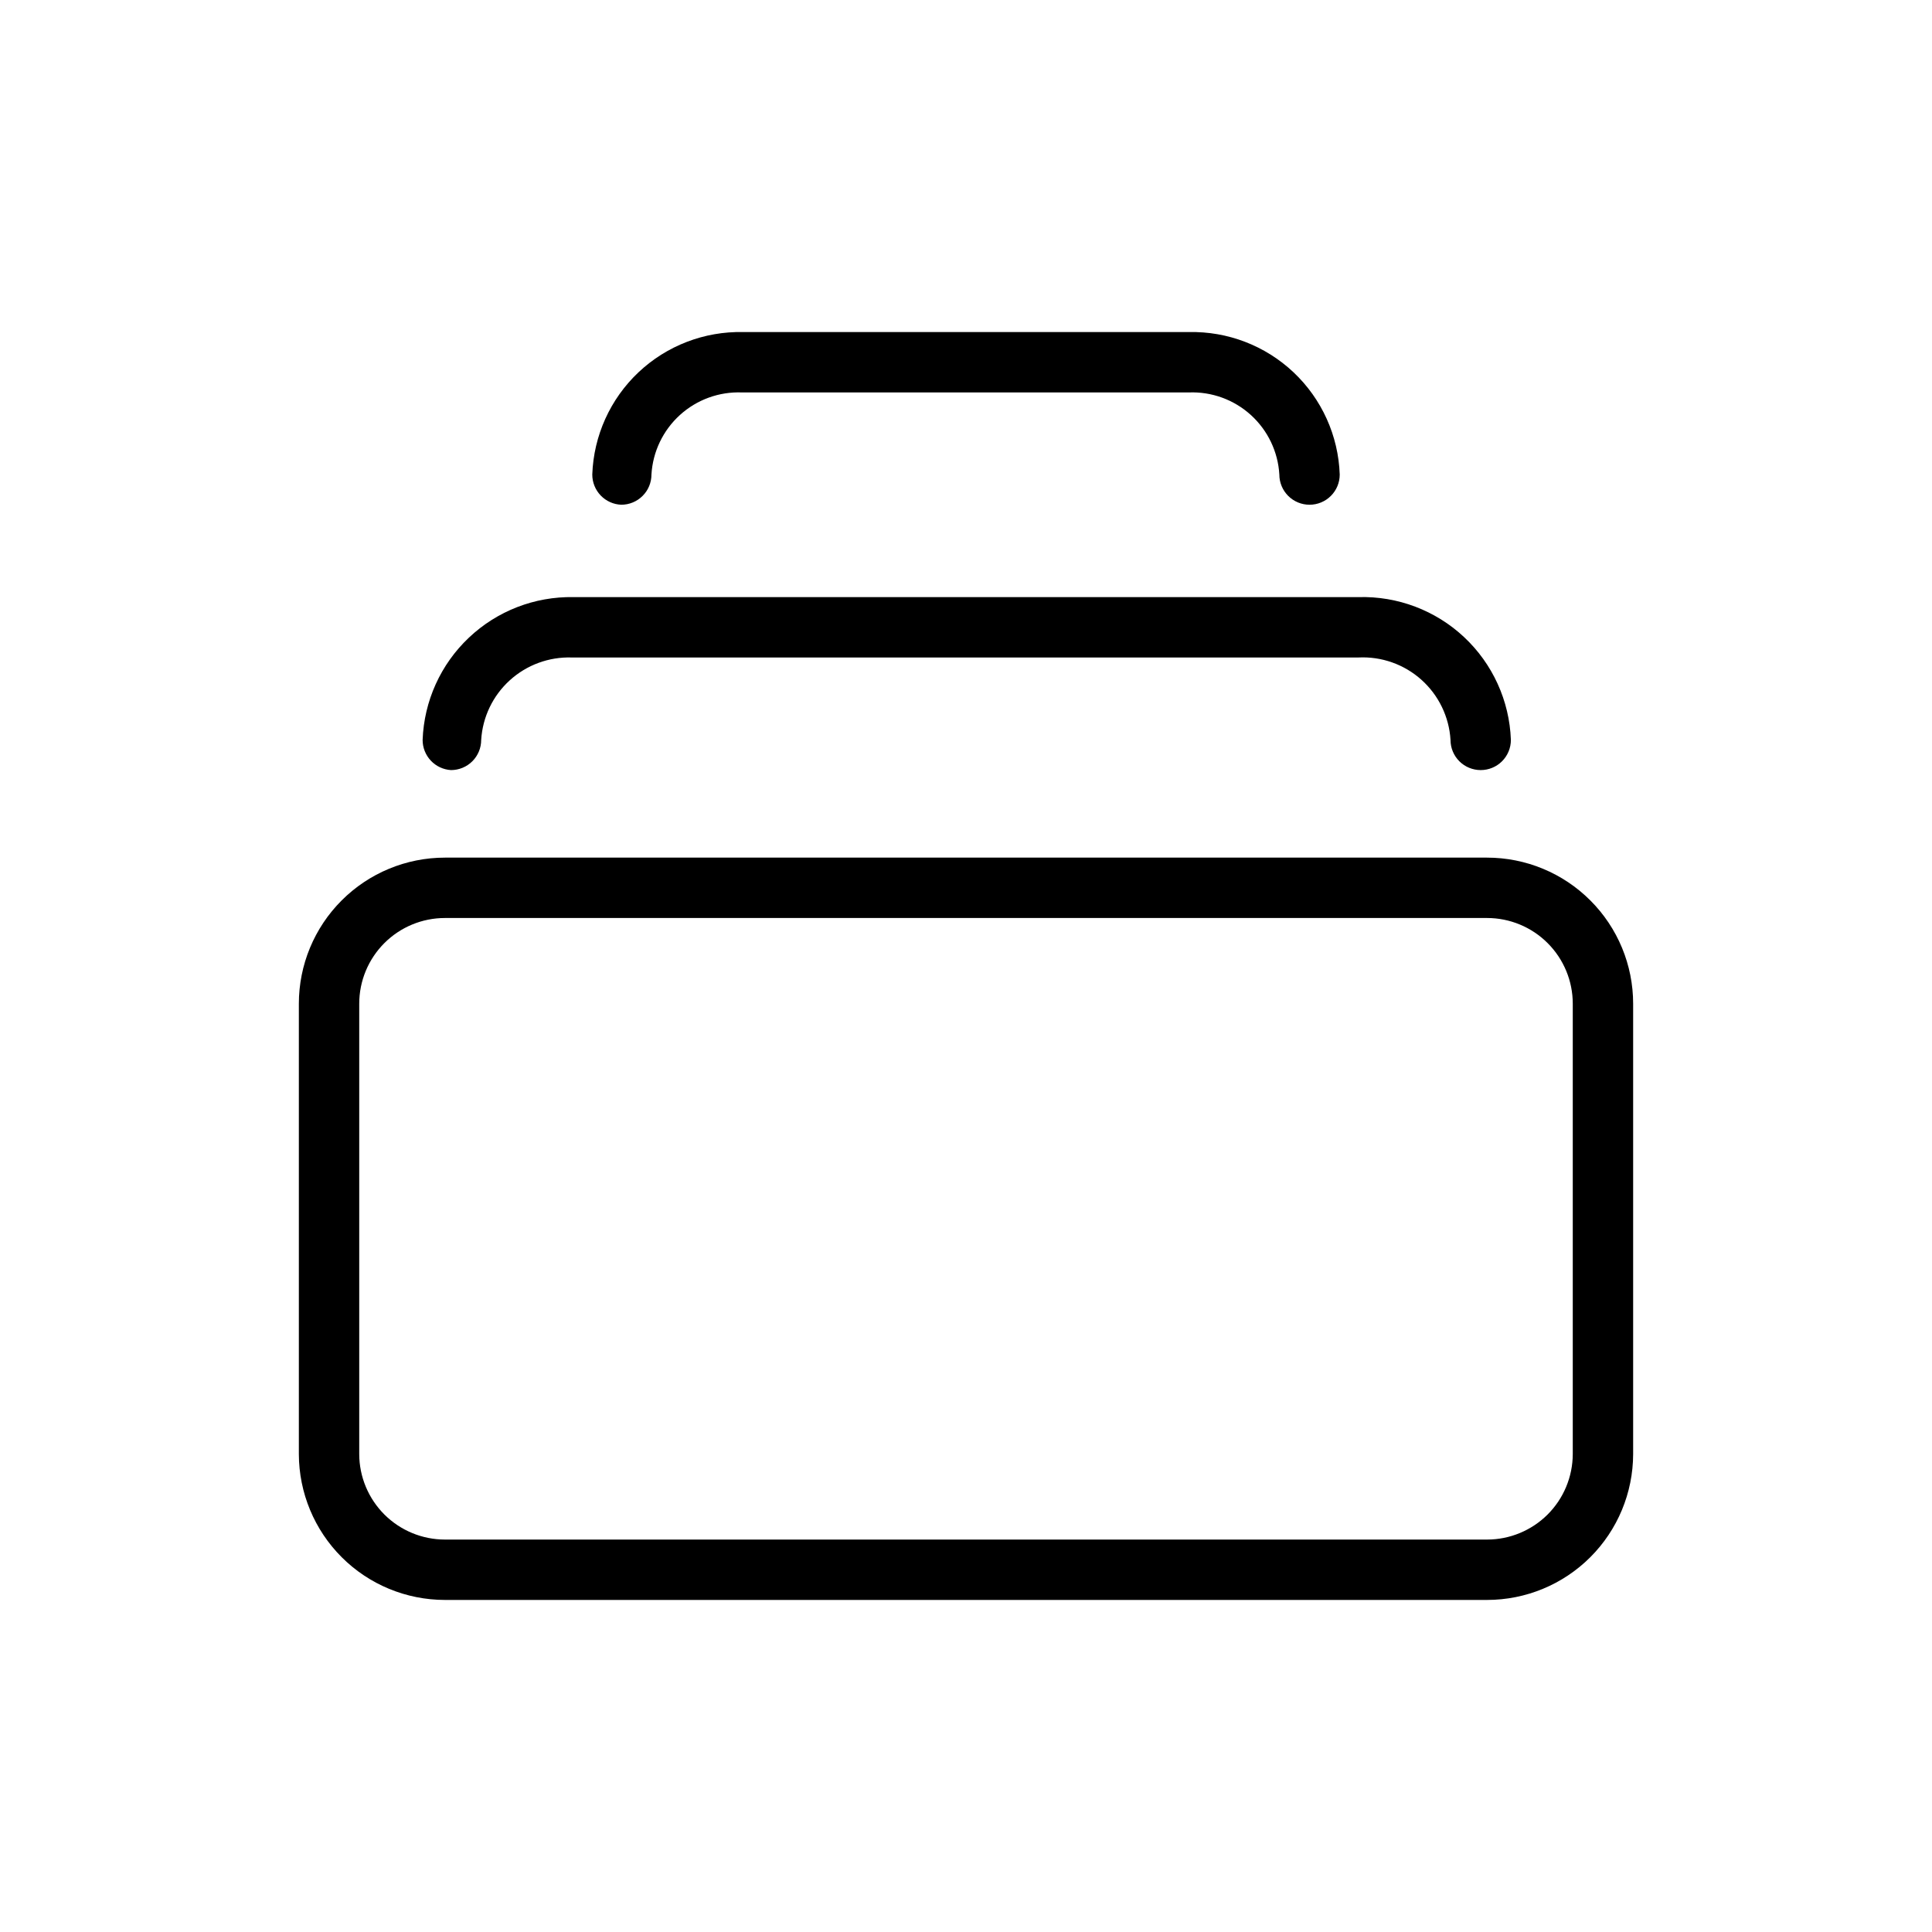 <?xml version="1.0" encoding="UTF-8" standalone="no"?> <svg width="64" height="64" viewBox="0 0 64 64" fill="none" xmlns="http://www.w3.org/2000/svg">
<path d="M49.26 28.41H14.74C13.456 28.41 12.225 28.92 11.318 29.828C10.41 30.735 9.9 31.966 9.9 33.25V48.17C9.903 49.452 10.414 50.681 11.321 51.586C12.228 52.492 13.458 53 14.74 53H49.26C50.542 53 51.771 52.492 52.679 51.586C53.586 50.681 54.097 49.452 54.1 48.17V33.25C54.1 31.966 53.59 30.735 52.682 29.828C51.775 28.92 50.544 28.41 49.26 28.41V28.41ZM52.1 48.17C52.097 48.922 51.797 49.641 51.265 50.172C50.732 50.702 50.011 51 49.26 51H14.74C13.988 51 13.268 50.702 12.735 50.172C12.203 49.641 11.902 48.922 11.9 48.17V33.25C11.9 32.497 12.199 31.775 12.732 31.242C13.264 30.709 13.987 30.41 14.74 30.41H49.26C50.013 30.41 50.736 30.709 51.268 31.242C51.801 31.775 52.1 32.497 52.1 33.25V48.17Z" fill="black"/>
<path d="M14.94 25.51C15.205 25.51 15.46 25.405 15.647 25.218C15.835 25.03 15.94 24.776 15.94 24.51C15.986 23.754 16.326 23.046 16.886 22.537C17.446 22.027 18.183 21.756 18.94 21.78H45C45.765 21.742 46.515 22.007 47.086 22.518C47.657 23.03 48.004 23.745 48.05 24.51C48.05 24.776 48.155 25.03 48.343 25.218C48.53 25.405 48.785 25.51 49.05 25.51C49.315 25.51 49.57 25.405 49.757 25.218C49.945 25.03 50.05 24.776 50.05 24.51C50.003 23.215 49.446 21.991 48.5 21.105C47.554 20.219 46.296 19.743 45 19.78H19C17.713 19.756 16.468 20.238 15.533 21.123C14.597 22.007 14.047 23.224 14 24.51C13.999 24.766 14.097 25.011 14.271 25.197C14.446 25.383 14.685 25.495 14.94 25.51Z" fill="black"/>
<path d="M20.58 16.72C20.845 16.72 21.1 16.615 21.287 16.427C21.475 16.24 21.58 15.986 21.58 15.72C21.624 14.964 21.963 14.256 22.524 13.747C23.085 13.238 23.823 12.97 24.58 13H39.38C40.137 12.97 40.875 13.238 41.436 13.747C41.997 14.256 42.336 14.964 42.38 15.72C42.38 15.986 42.486 16.24 42.673 16.427C42.861 16.615 43.115 16.72 43.38 16.72C43.645 16.72 43.9 16.615 44.087 16.427C44.275 16.24 44.38 15.986 44.38 15.72C44.336 14.434 43.786 13.217 42.85 12.333C41.914 11.45 40.667 10.971 39.38 11H24.62C23.333 10.971 22.087 11.45 21.151 12.333C20.214 13.217 19.665 14.434 19.62 15.72C19.62 15.979 19.72 16.227 19.899 16.414C20.078 16.6 20.322 16.71 20.58 16.72Z" fill="black"/>
</svg>
